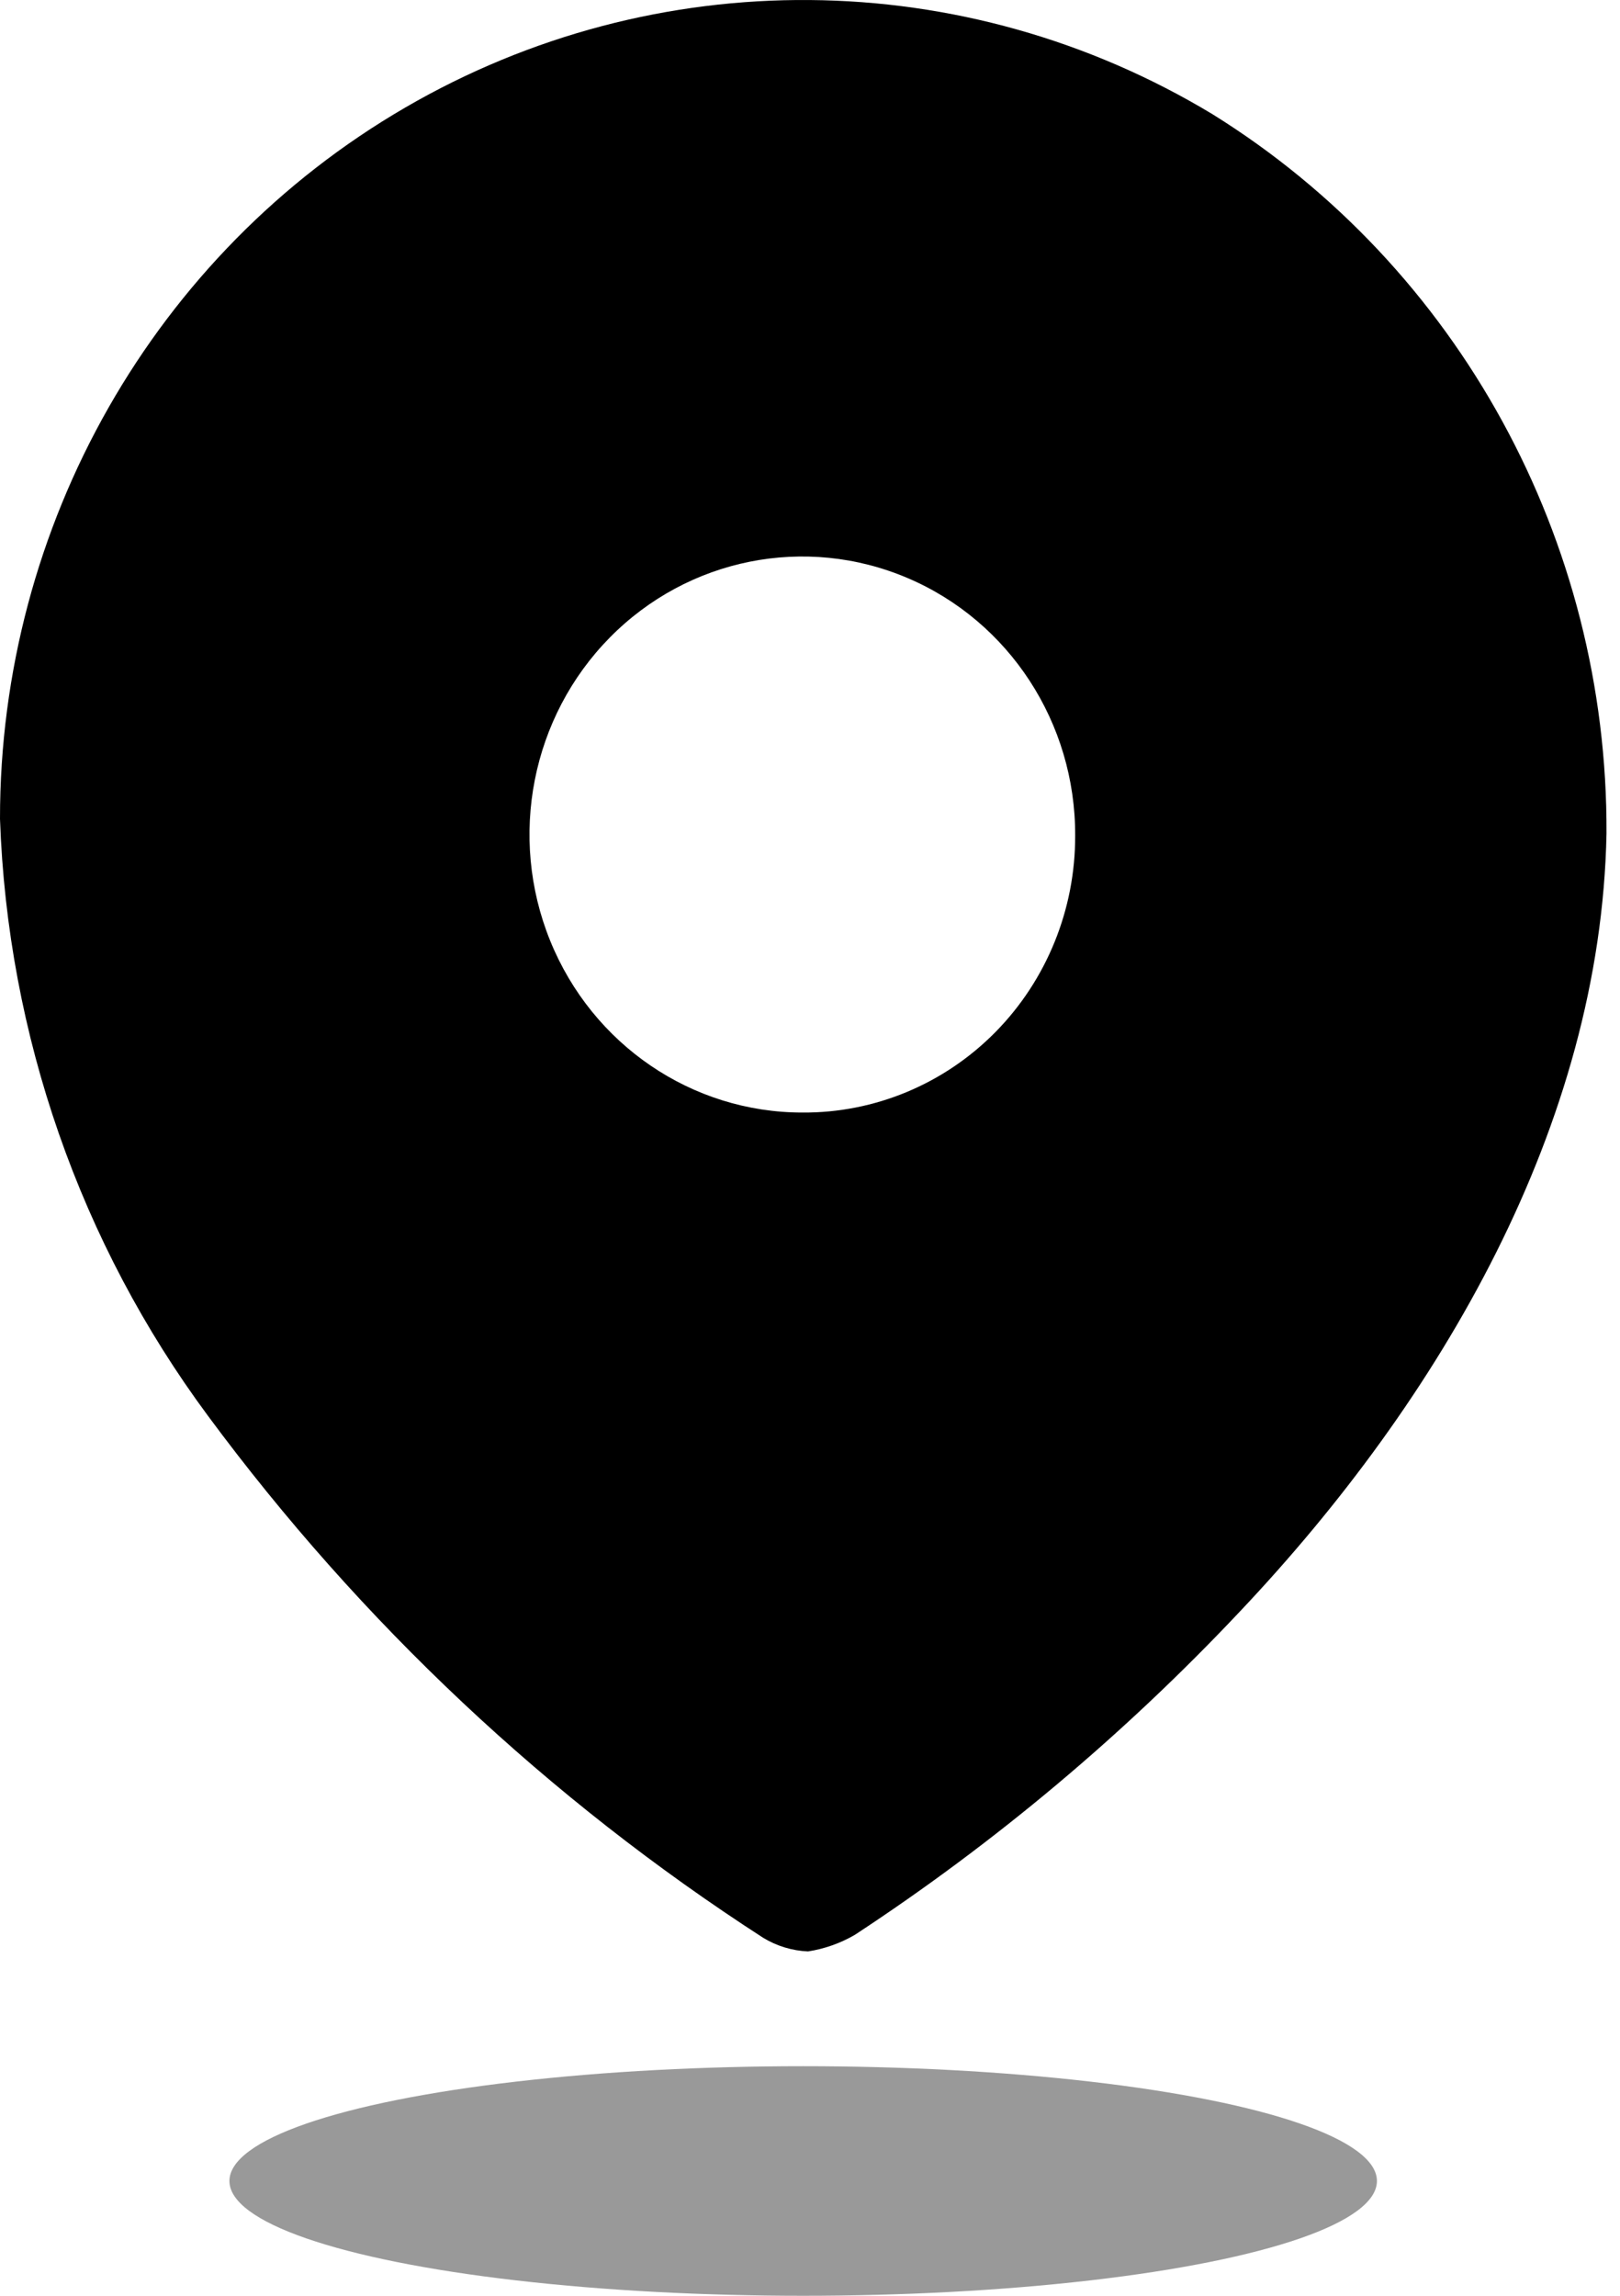 <svg width="48" height="68" viewBox="0 0 48 68" fill="none" xmlns="http://www.w3.org/2000/svg">
<path fill-rule="evenodd" clip-rule="evenodd" d="M12.008 3.185C19.436 -1.131 28.567 -1.056 35.926 3.383C43.212 7.912 47.641 15.994 47.6 24.689C47.43 33.327 42.681 41.446 36.746 47.723C33.32 51.362 29.487 54.58 25.326 57.311C24.898 57.559 24.428 57.725 23.941 57.8C23.472 57.78 23.016 57.642 22.613 57.397C16.26 53.294 10.687 48.056 6.162 41.936C2.375 36.827 0.224 30.655 3.95627e-06 24.257C-0.005 15.546 4.579 7.501 12.008 3.185ZM16.301 27.863C17.551 30.944 20.5 32.953 23.773 32.953C25.916 32.968 27.977 32.11 29.496 30.568C31.014 29.027 31.864 26.931 31.857 24.747C31.868 21.414 29.906 18.402 26.886 17.119C23.866 15.835 20.384 16.532 18.067 18.885C15.749 21.238 15.052 24.782 16.301 27.863Z" fill="black"/>
<ellipse opacity="0.4" cx="23.798" cy="64.6" rx="17" ry="3.4" fill="black"/>
</svg>
